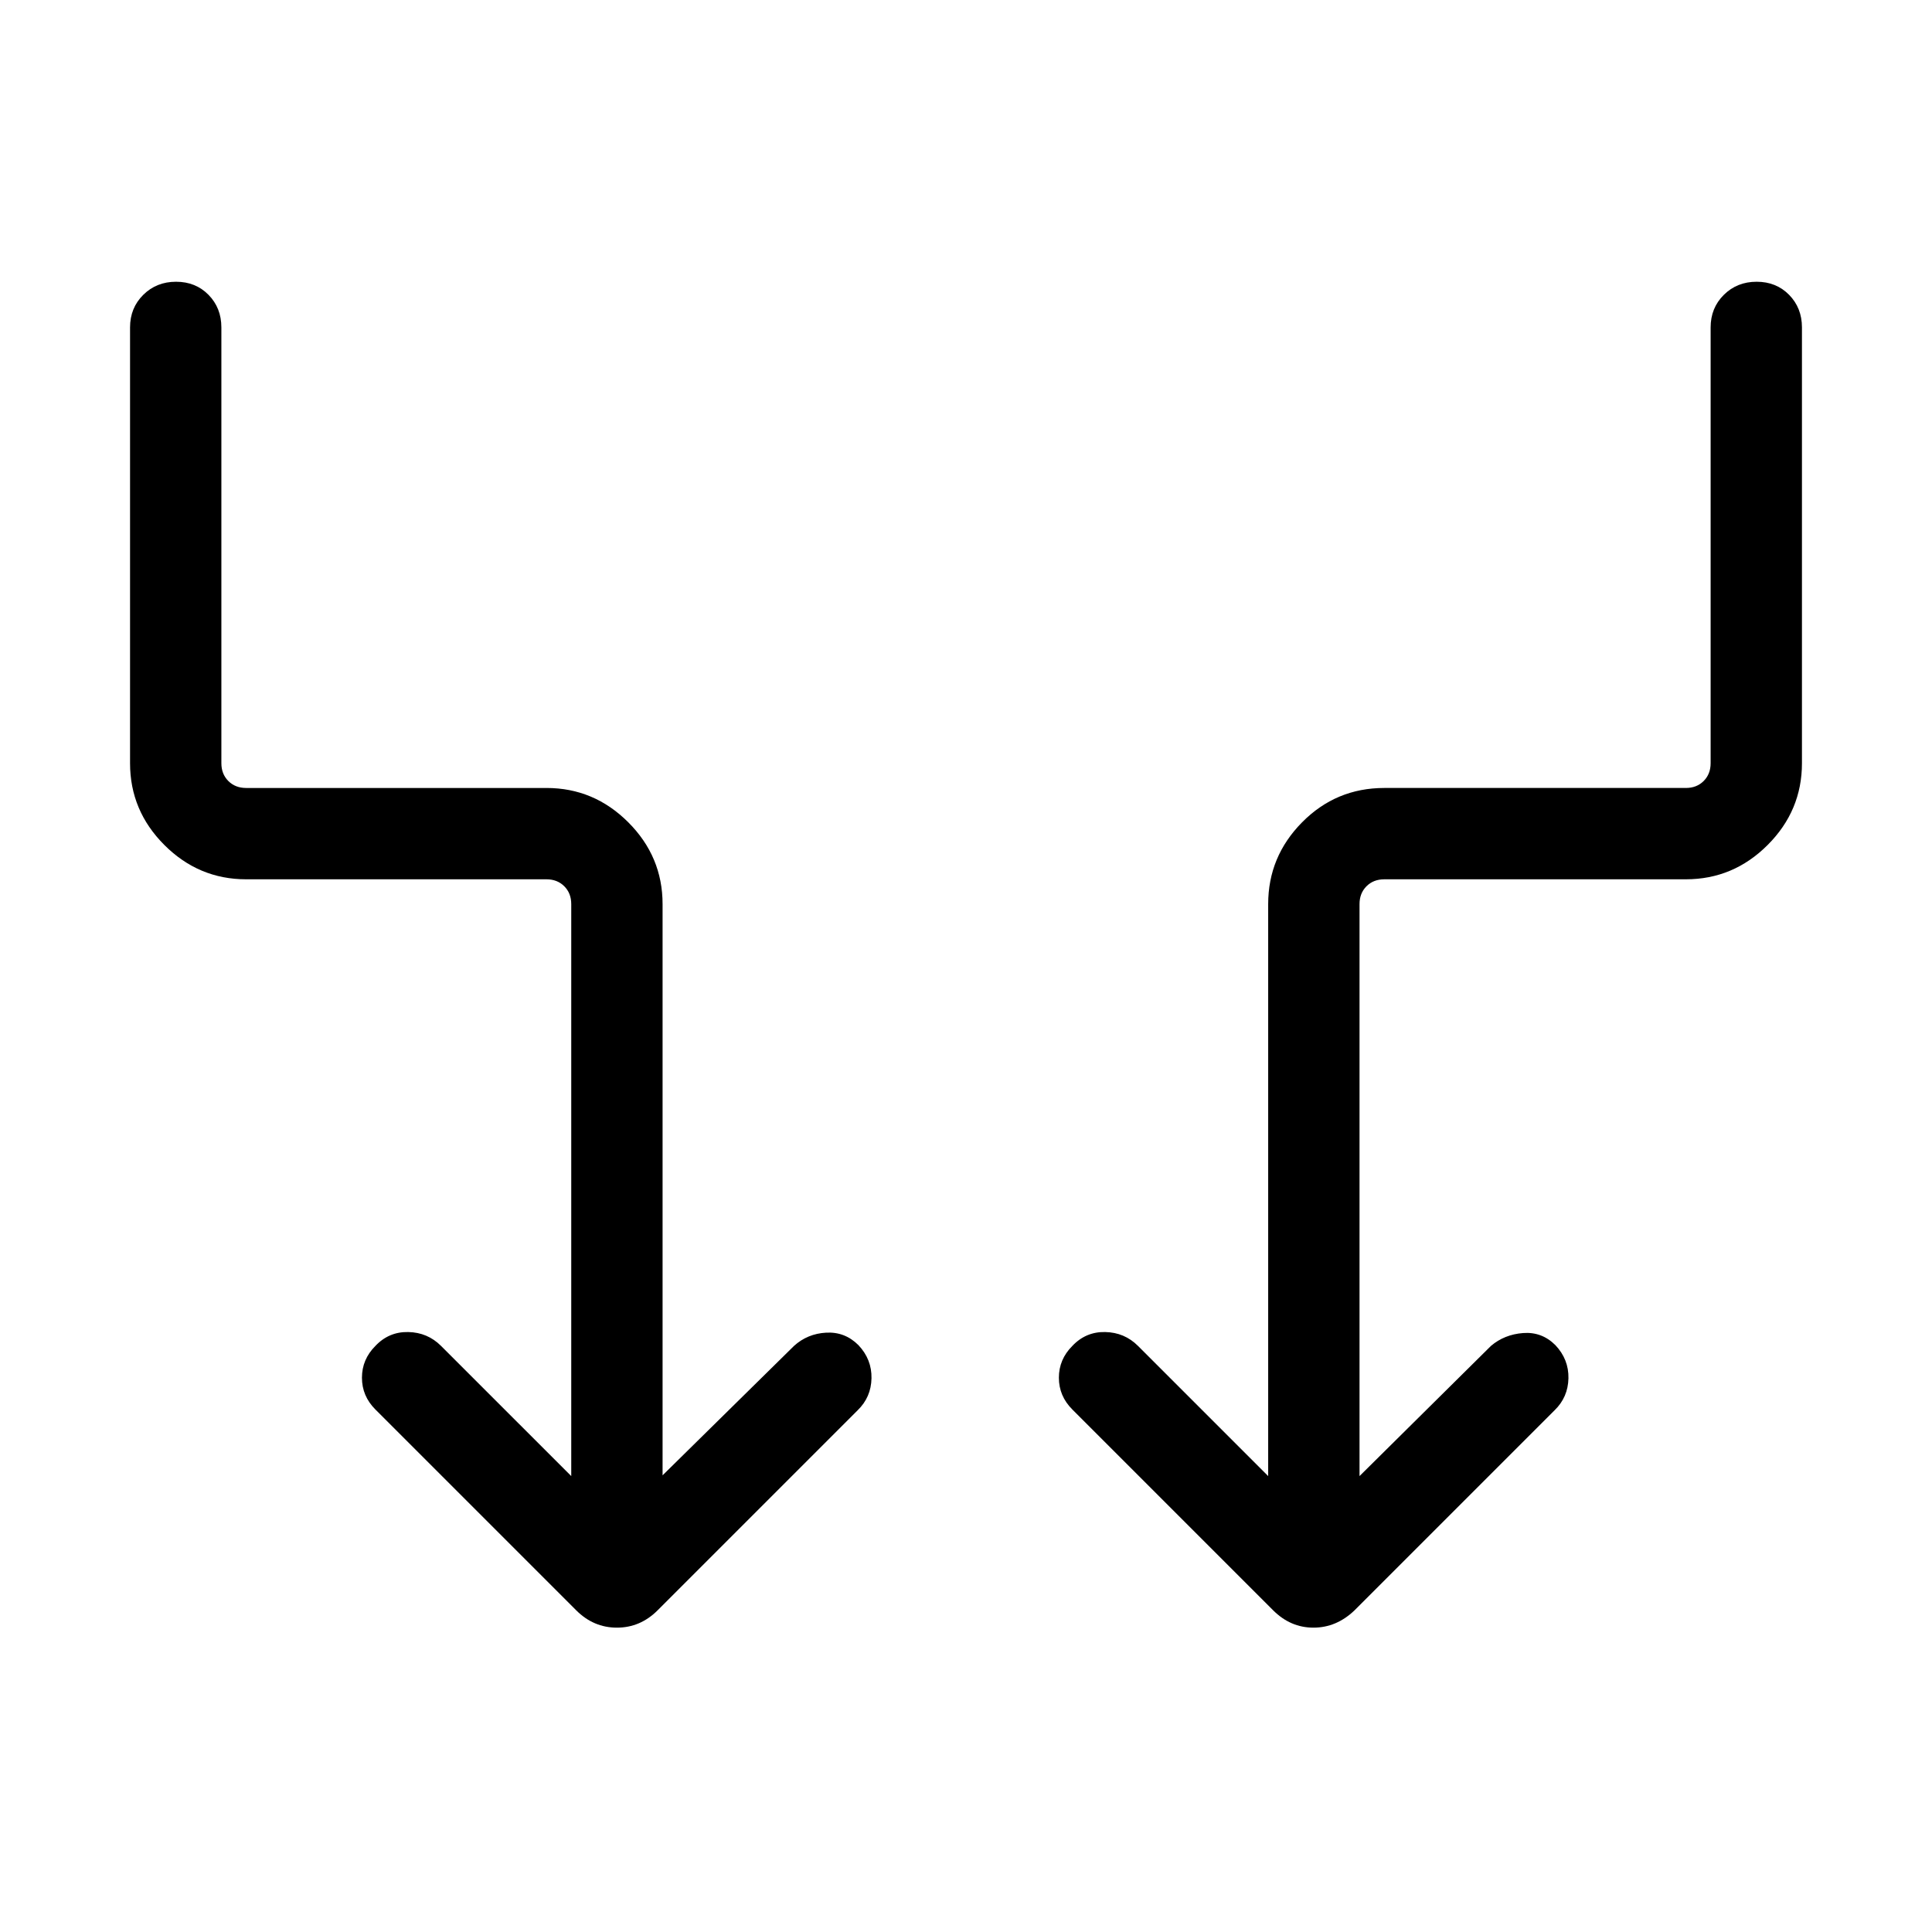 <svg xmlns="http://www.w3.org/2000/svg" height="48" viewBox="0 -960 960 960" width="48"><path d="M283.85-226.54v-284.23q0-5.38-3.46-8.85-3.47-3.46-8.85-3.46H122.31q-23.6 0-40.64-17.05-17.05-17.04-17.05-40.64v-216.54q0-9.67 6.56-16.18t16.3-6.51q9.75 0 16.14 6.51 6.38 6.51 6.38 16.18v216.54q0 5.39 3.46 8.85t8.85 3.46h149.23q23.59 0 40.64 17.05t17.05 40.64v283.85l65.31-64.31q6.69-6.08 16-6.58 9.31-.5 16 6.19 6.69 7.08 6.5 16.49-.19 9.41-6.89 15.9l-99.38 99.38q-8.62 8.62-20.23 8.62-11.62 0-20.23-8.62l-99.77-99.77q-6.69-6.69-6.69-15.8 0-9.12 6.69-15.81 6.69-7.08 16.31-6.89 9.61.2 16.3 6.89l64.7 64.69Zm391.69 0 65.31-64.69q6.69-5.69 16-6.39 9.3-.69 16 6 6.69 7.08 6.5 16.49-.2 9.41-6.89 15.9l-99.38 99.38q-9 8.62-20.43 8.62-11.42 0-20.04-8.62l-99.76-99.77q-6.7-6.69-6.7-15.8 0-9.12 6.7-15.81 6.69-7.08 16.3-6.89 9.62.2 16.31 6.89l64.69 64.69v-284.23q0-23.59 16.86-40.64t40.84-17.05h149.84q5.39 0 8.85-3.46t3.46-8.85v-216.54q0-9.67 6.56-16.18t16.31-6.51q9.74 0 16.13 6.51 6.38 6.51 6.38 16.18v216.54q0 23.6-17.05 40.64-17.04 17.05-40.64 17.05H687.85q-5.39 0-8.85 3.46-3.46 3.47-3.46 8.85v284.23Z"/></svg>